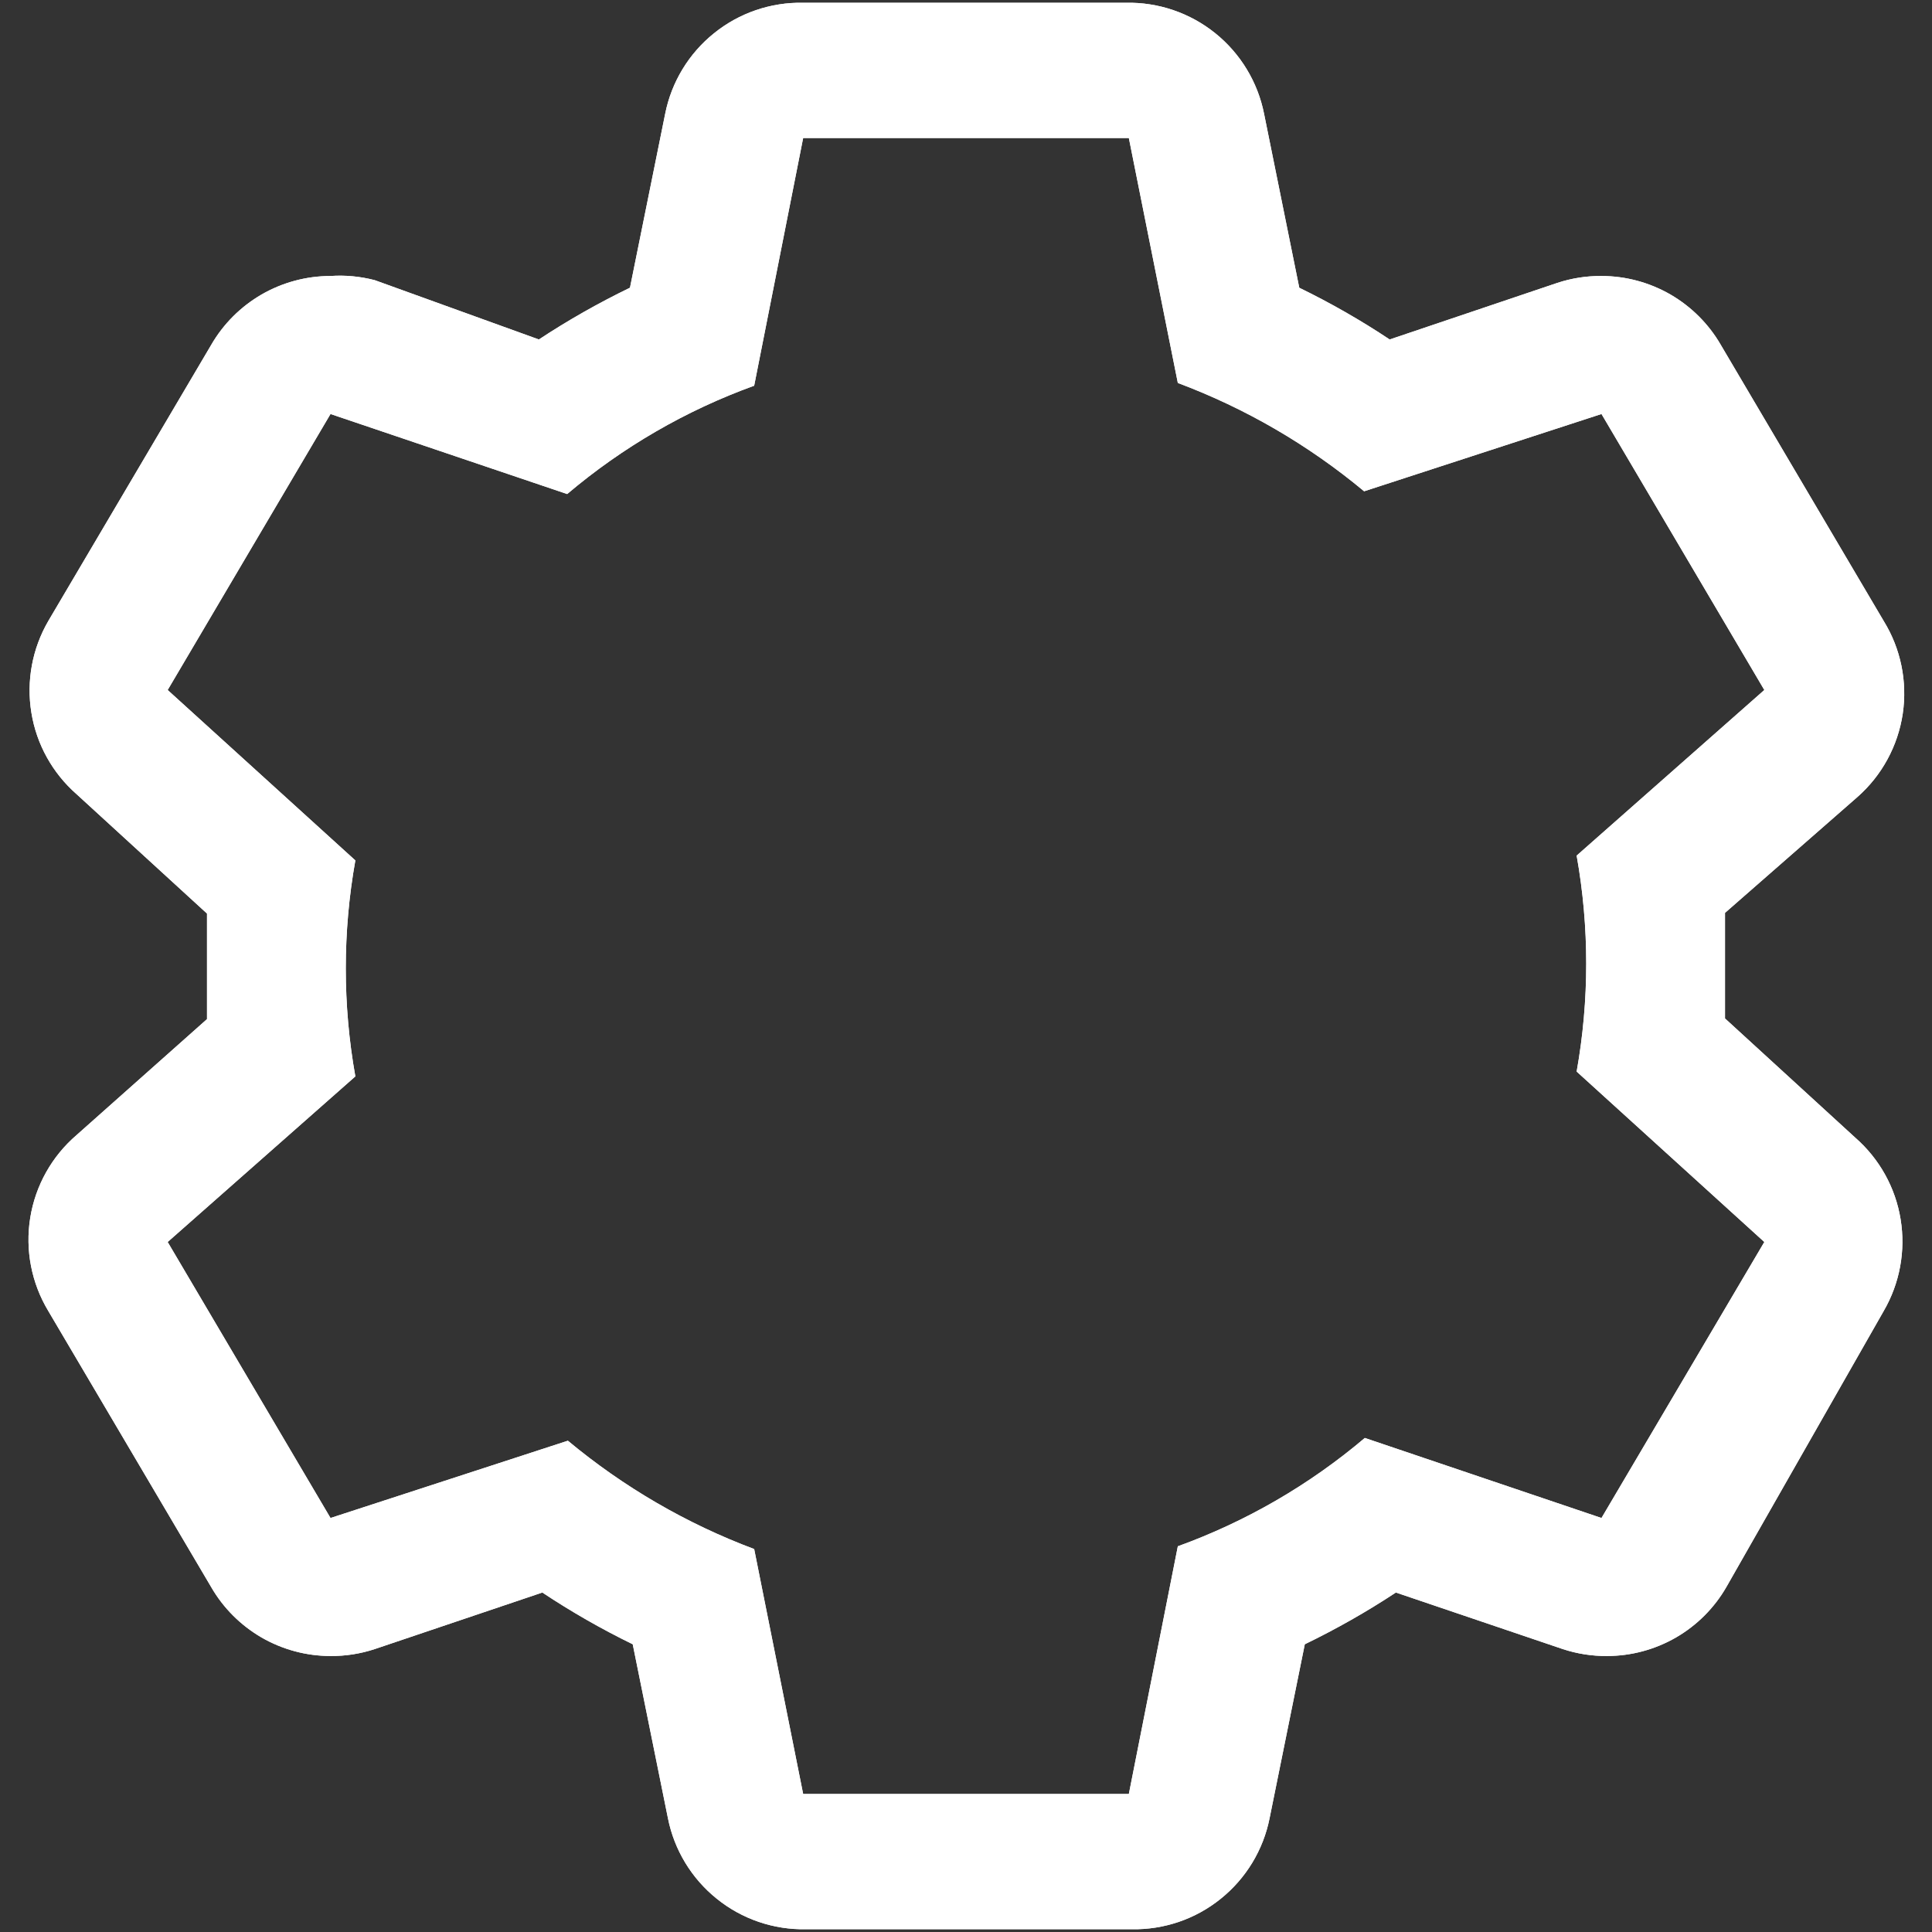 <svg width="28" height="28" viewBox="0 0 28 28" fill="none" xmlns="http://www.w3.org/2000/svg">
<rect x="0" y="0" width="28" height="28" fill="#333333" stroke="none"/>
<path d="M25 14.76V14V13.23L26.92 11.55C27.274 11.238 27.506 10.811 27.576 10.344C27.645 9.878 27.548 9.402 27.3 9L24.94 5C24.765 4.696 24.512 4.444 24.209 4.268C23.905 4.093 23.561 4 23.21 4C22.993 3.998 22.776 4.032 22.57 4.1L20.14 4.92C19.721 4.641 19.283 4.391 18.83 4.17L18.32 1.65C18.229 1.19 17.978 0.776 17.613 0.482C17.247 0.187 16.789 0.031 16.32 0.04H11.64C11.171 0.031 10.713 0.187 10.348 0.482C9.982 0.776 9.731 1.19 9.64 1.65L9.13 4.17C8.674 4.391 8.233 4.641 7.81 4.92L5.43 4.06C5.221 4.006 5.005 3.985 4.79 4C4.439 4 4.095 4.093 3.791 4.268C3.488 4.444 3.235 4.696 3.06 5L0.7 9C0.467 9.401 0.38 9.871 0.455 10.329C0.529 10.787 0.761 11.204 1.11 11.51L3 13.24V14.77L1.11 16.45C0.751 16.758 0.513 17.183 0.438 17.65C0.363 18.117 0.456 18.595 0.7 19L3.06 23C3.235 23.304 3.488 23.556 3.791 23.732C4.095 23.907 4.439 24 4.79 24C5.007 24.002 5.224 23.968 5.43 23.9L7.86 23.08C8.28 23.359 8.717 23.609 9.17 23.83L9.68 26.35C9.771 26.81 10.022 27.224 10.388 27.518C10.753 27.813 11.211 27.969 11.68 27.96H16.4C16.869 27.969 17.327 27.813 17.692 27.518C18.058 27.224 18.309 26.81 18.4 26.35L18.91 23.83C19.366 23.609 19.807 23.359 20.23 23.08L22.65 23.9C22.857 23.968 23.073 24.002 23.29 24C23.641 24 23.985 23.907 24.289 23.732C24.593 23.556 24.845 23.304 25.02 23L27.3 19C27.533 18.599 27.62 18.129 27.545 17.671C27.471 17.213 27.239 16.796 26.89 16.49L25 14.76ZM23.21 22L19.78 20.84C18.977 21.52 18.059 22.052 17.07 22.41L16.36 26H11.64L10.93 22.45C9.948 22.082 9.036 21.551 8.23 20.88L4.79 22L2.43 18L5.15 15.6C4.965 14.565 4.965 13.505 5.15 12.47L2.43 10L4.79 6L8.22 7.16C9.023 6.48 9.941 5.948 10.93 5.59L11.64 2H16.36L17.07 5.55C18.052 5.918 18.964 6.449 19.77 7.12L23.21 6L25.57 10L22.85 12.4C23.035 13.435 23.035 14.495 22.85 15.53L25.57 18L23.21 22Z" fill="white"/>
<path d="M25 14.76V14V13.23L26.92 11.55C27.274 11.238 27.506 10.811 27.576 10.344C27.645 9.878 27.548 9.402 27.3 9L24.94 5C24.765 4.696 24.512 4.444 24.209 4.268C23.905 4.093 23.561 4 23.21 4C22.993 3.998 22.776 4.032 22.57 4.1L20.14 4.92C19.721 4.641 19.283 4.391 18.83 4.17L18.32 1.65C18.229 1.19 17.978 0.776 17.613 0.482C17.247 0.187 16.789 0.031 16.32 0.04H11.64C11.171 0.031 10.713 0.187 10.348 0.482C9.982 0.776 9.731 1.19 9.64 1.65L9.13 4.17C8.674 4.391 8.233 4.641 7.81 4.92L5.43 4.06C5.221 4.006 5.005 3.985 4.79 4C4.439 4 4.095 4.093 3.791 4.268C3.488 4.444 3.235 4.696 3.06 5L0.7 9C0.467 9.401 0.38 9.871 0.455 10.329C0.529 10.787 0.761 11.204 1.11 11.51L3 13.24V14.77L1.11 16.45C0.751 16.758 0.513 17.183 0.438 17.65C0.363 18.117 0.456 18.595 0.7 19L3.06 23C3.235 23.304 3.488 23.556 3.791 23.732C4.095 23.907 4.439 24 4.79 24C5.007 24.002 5.224 23.968 5.43 23.9L7.86 23.08C8.28 23.359 8.717 23.609 9.17 23.83L9.68 26.35C9.771 26.81 10.022 27.224 10.388 27.518C10.753 27.813 11.211 27.969 11.68 27.96H16.4C16.869 27.969 17.327 27.813 17.692 27.518C18.058 27.224 18.309 26.81 18.4 26.35L18.91 23.83C19.366 23.609 19.807 23.359 20.23 23.08L22.65 23.9C22.857 23.968 23.073 24.002 23.29 24C23.641 24 23.985 23.907 24.289 23.732C24.593 23.556 24.845 23.304 25.02 23L27.3 19C27.533 18.599 27.62 18.129 27.545 17.671C27.471 17.213 27.239 16.796 26.89 16.49L25 14.76ZM23.21 22L19.78 20.84C18.977 21.52 18.059 22.052 17.07 22.41L16.36 26H11.64L10.93 22.45C9.948 22.082 9.036 21.551 8.23 20.88L4.79 22L2.43 18L5.15 15.6C4.965 14.565 4.965 13.505 5.15 12.47L2.43 10L4.79 6L8.22 7.16C9.023 6.48 9.941 5.948 10.93 5.59L11.64 2H16.36L17.07 5.55C18.052 5.918 18.964 6.449 19.77 7.12L23.21 6L25.57 10L22.85 12.4C23.035 13.435 23.035 14.495 22.85 15.53L25.57 18L23.21 22Z" fill="white"/>
</svg>
